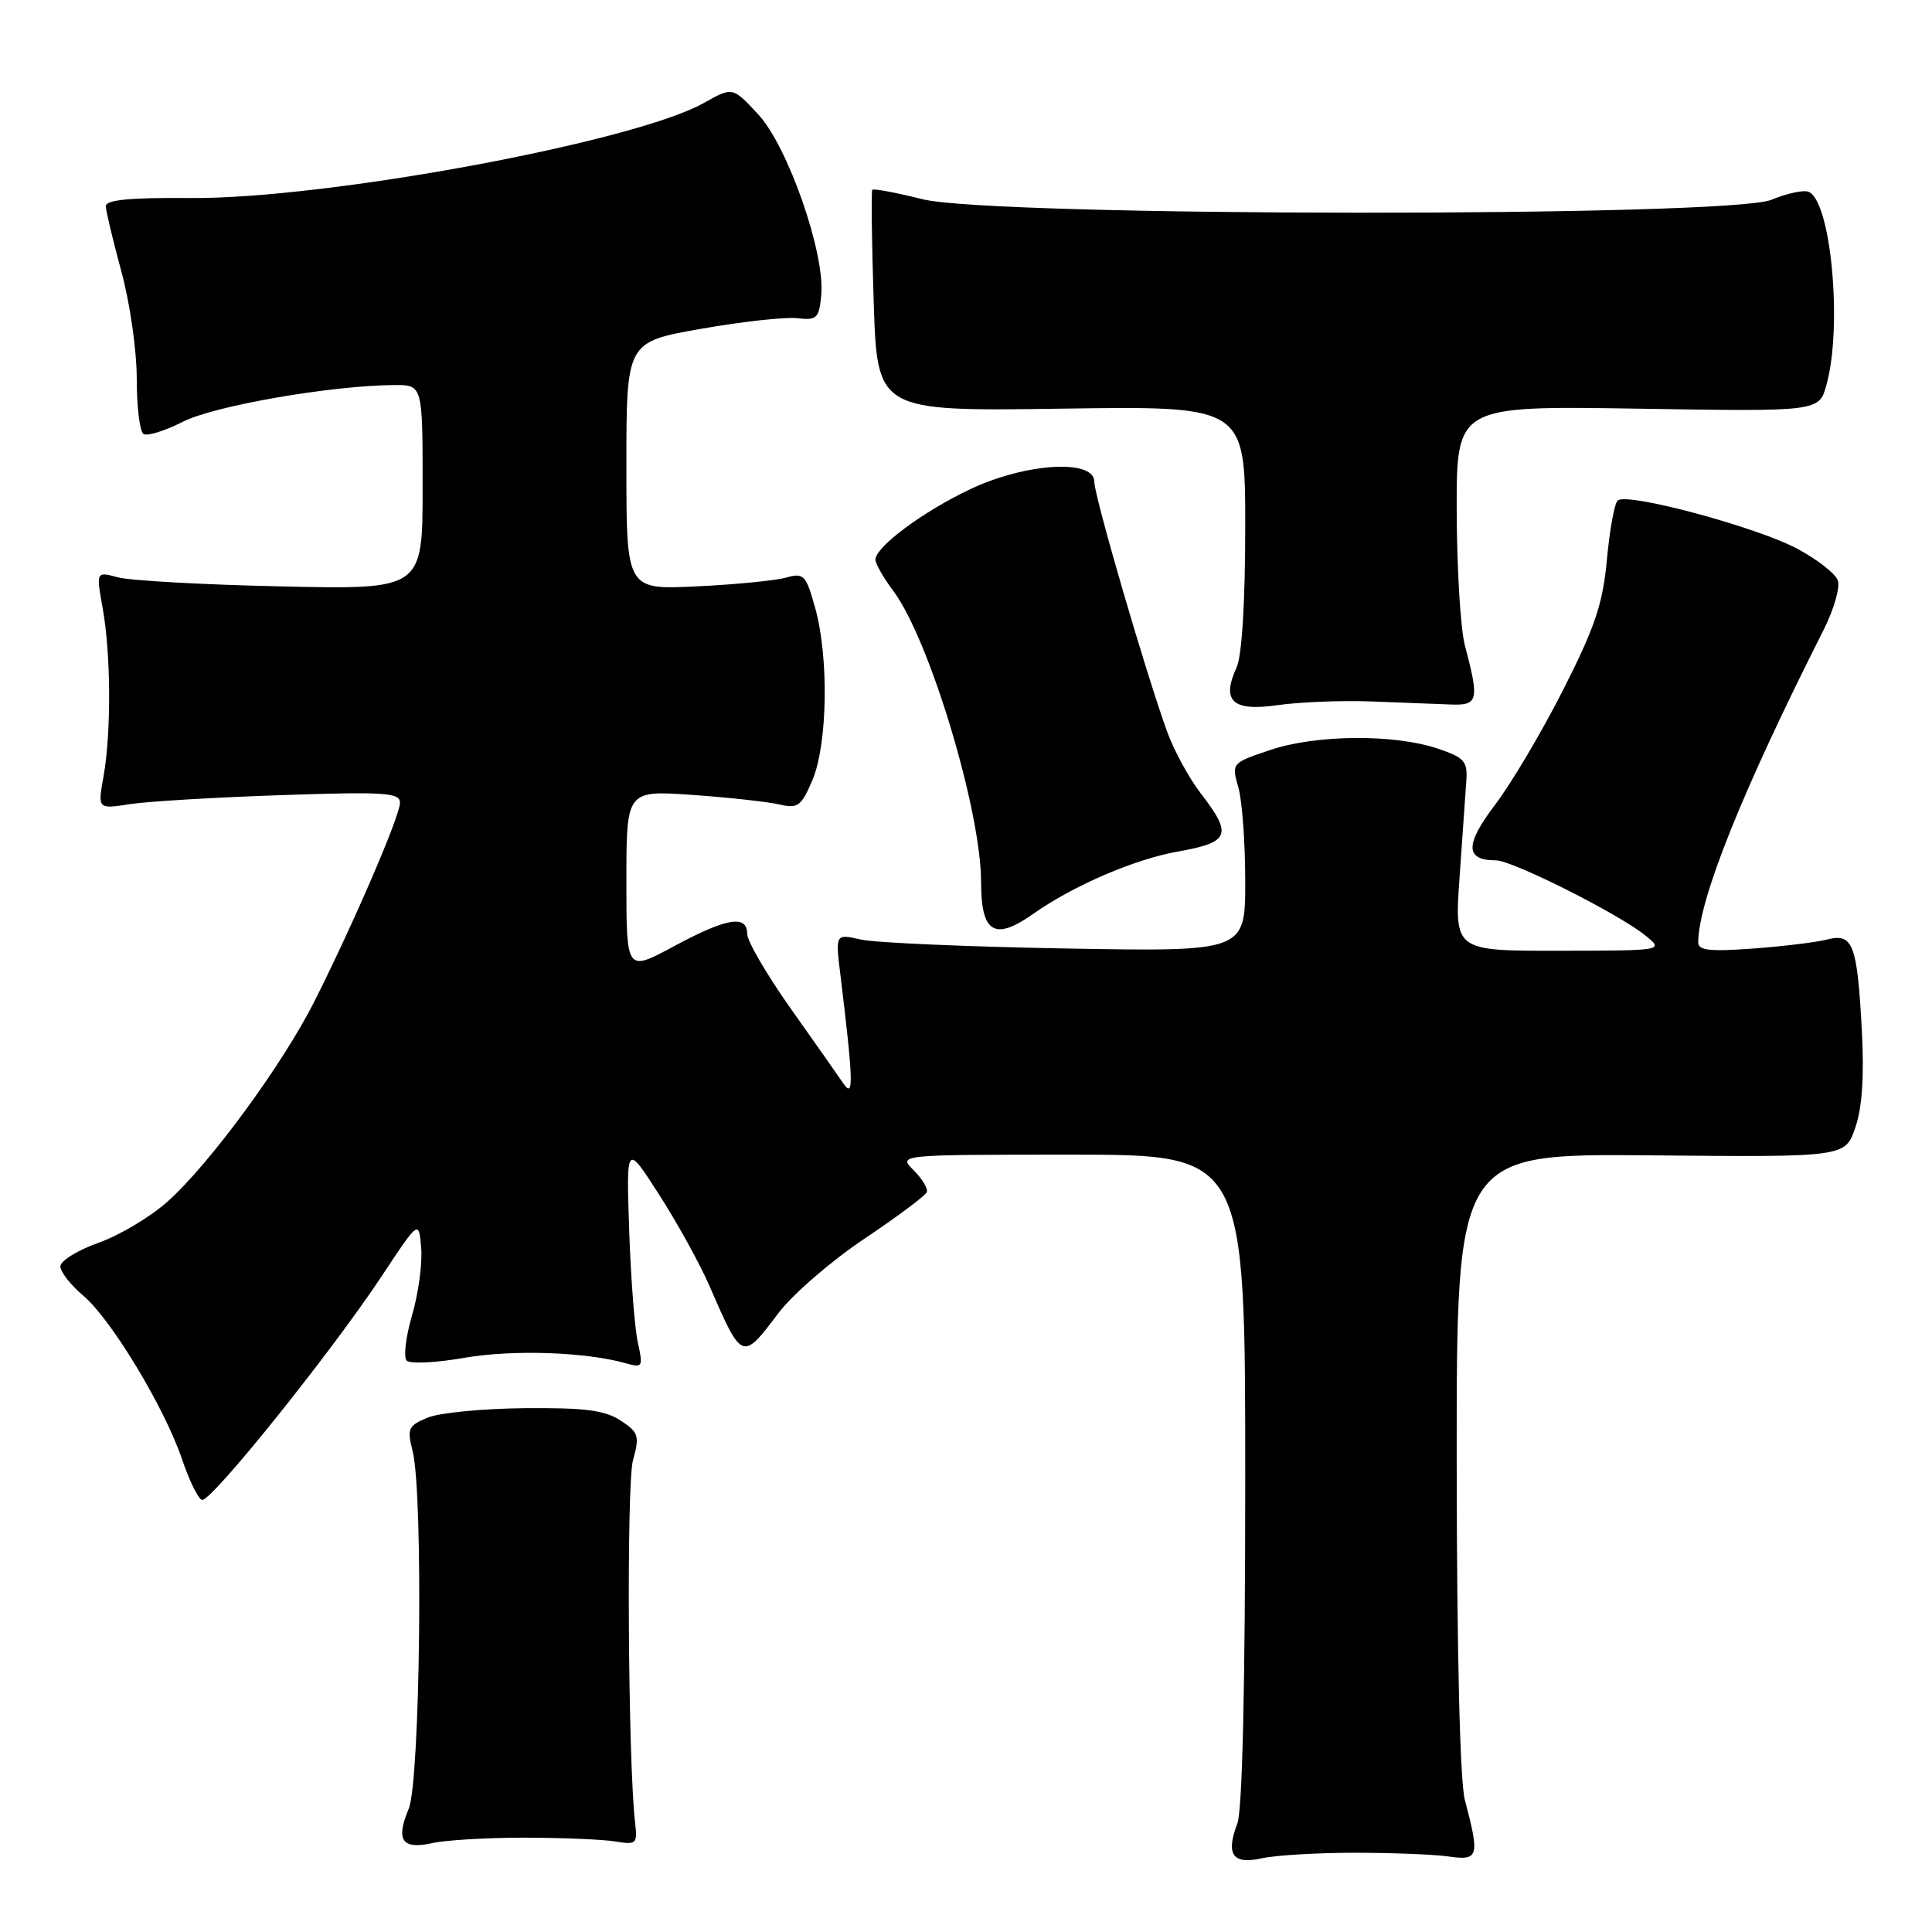 <?xml version="1.0" encoding="UTF-8" standalone="no"?>
<!DOCTYPE svg PUBLIC "-//W3C//DTD SVG 1.1//EN" "http://www.w3.org/Graphics/SVG/1.1/DTD/svg11.dtd" >
<svg xmlns="http://www.w3.org/2000/svg" xmlns:xlink="http://www.w3.org/1999/xlink" version="1.1" viewBox="0 0 256 256">
 <g >
 <path fill="currentColor"
d=" M 179.50 245.50 C 184.45 245.50 190.07 245.72 192.00 246.00 C 195.93 246.56 196.08 246.02 194.10 238.50 C 193.45 236.02 193.04 218.98 193.02 193.68 C 193.00 152.86 193.00 152.86 218.75 153.09 C 244.50 153.33 244.50 153.33 245.84 149.41 C 246.75 146.77 247.03 142.57 246.70 136.50 C 246.09 125.09 245.53 123.61 242.11 124.49 C 240.67 124.86 236.24 125.40 232.25 125.69 C 226.54 126.11 225.00 125.93 225.02 124.86 C 225.08 119.19 230.84 104.83 241.62 83.50 C 243.01 80.75 243.86 77.77 243.51 76.88 C 243.17 75.98 240.77 74.12 238.19 72.73 C 232.79 69.83 215.48 65.18 214.34 66.33 C 213.91 66.75 213.28 70.29 212.92 74.18 C 212.39 79.98 211.34 83.10 207.14 91.38 C 204.32 96.95 200.25 103.82 198.10 106.64 C 194.09 111.93 194.12 114.00 198.22 114.00 C 200.38 114.00 214.43 121.06 218.00 123.94 C 220.50 125.96 220.50 125.96 206.60 125.98 C 192.71 126.00 192.71 126.00 193.40 116.25 C 193.77 110.89 194.18 105.16 194.29 103.52 C 194.48 100.87 194.06 100.39 190.50 99.19 C 184.73 97.25 174.41 97.33 168.33 99.37 C 163.20 101.10 163.17 101.12 164.08 104.30 C 164.59 106.05 165.00 111.67 165.00 116.79 C 165.00 126.10 165.00 126.10 141.25 125.68 C 128.19 125.45 115.97 124.92 114.09 124.50 C 110.69 123.73 110.69 123.73 111.35 129.11 C 113.07 143.25 113.14 145.60 111.79 143.62 C 111.08 142.58 107.92 138.08 104.76 133.62 C 101.60 129.15 99.01 124.71 99.01 123.75 C 99.00 121.16 96.28 121.62 89.25 125.41 C 83.00 128.78 83.00 128.78 83.00 116.75 C 83.00 104.72 83.00 104.72 91.75 105.33 C 96.56 105.67 101.74 106.24 103.25 106.59 C 105.73 107.17 106.17 106.84 107.65 103.37 C 109.66 98.62 109.85 87.10 108.01 80.54 C 106.78 76.14 106.52 75.87 104.10 76.55 C 102.67 76.94 97.34 77.46 92.25 77.70 C 83.00 78.14 83.00 78.14 83.00 61.72 C 83.00 45.31 83.00 45.31 92.89 43.57 C 98.34 42.61 104.07 41.98 105.64 42.16 C 108.24 42.47 108.53 42.19 108.82 39.11 C 109.35 33.59 104.41 19.42 100.48 15.17 C 97.08 11.50 97.08 11.50 93.29 13.63 C 84.09 18.82 43.23 26.38 25.25 26.24 C 17.21 26.17 14.01 26.48 14.02 27.32 C 14.04 27.97 14.97 31.88 16.09 36.00 C 17.22 40.14 18.13 46.51 18.12 50.22 C 18.12 53.92 18.52 57.20 19.02 57.51 C 19.52 57.82 21.86 57.09 24.22 55.89 C 28.35 53.77 43.92 51.07 52.25 51.02 C 56.00 51.00 56.00 51.00 56.00 64.56 C 56.00 78.12 56.00 78.12 37.25 77.70 C 26.94 77.48 17.20 76.93 15.62 76.50 C 12.73 75.72 12.73 75.72 13.61 80.61 C 14.70 86.69 14.75 97.10 13.72 102.86 C 12.94 107.22 12.94 107.22 17.22 106.55 C 19.57 106.19 28.59 105.65 37.25 105.36 C 51.01 104.89 53.00 105.02 53.00 106.37 C 53.00 108.11 46.88 122.32 41.67 132.67 C 37.46 141.03 27.84 154.16 22.24 159.18 C 19.99 161.21 15.86 163.68 13.07 164.67 C 10.28 165.66 8.00 167.07 8.00 167.80 C 8.00 168.53 9.36 170.27 11.02 171.67 C 14.72 174.78 21.81 186.52 24.13 193.38 C 25.07 196.17 26.26 198.59 26.76 198.75 C 27.89 199.13 43.90 179.19 50.59 169.08 C 55.50 161.65 55.50 161.65 55.81 165.37 C 55.98 167.41 55.44 171.42 54.60 174.28 C 53.76 177.14 53.45 179.85 53.89 180.29 C 54.34 180.74 57.77 180.58 61.51 179.92 C 67.91 178.81 77.52 179.13 82.89 180.63 C 85.16 181.27 85.23 181.14 84.52 177.90 C 84.10 176.03 83.58 169.32 83.37 163.00 C 82.98 151.50 82.98 151.50 87.36 158.33 C 89.77 162.09 92.75 167.49 93.98 170.33 C 98.35 180.38 98.33 180.37 103.14 174.00 C 105.00 171.53 110.13 167.09 114.52 164.15 C 118.91 161.21 122.64 158.42 122.81 157.96 C 122.98 157.50 122.20 156.20 121.06 155.06 C 119.00 153.00 119.00 153.00 142.00 153.00 C 165.00 153.00 165.00 153.00 165.00 195.93 C 165.00 223.26 164.62 239.87 163.96 241.61 C 162.38 245.75 163.33 247.10 167.21 246.23 C 169.02 245.83 174.55 245.50 179.50 245.50 Z  M 69.50 243.50 C 74.45 243.51 79.85 243.73 81.50 244.00 C 84.33 244.47 84.48 244.33 84.15 241.50 C 83.21 233.35 83.00 196.67 83.87 193.51 C 84.77 190.25 84.63 189.80 82.22 188.22 C 80.14 186.86 77.48 186.52 69.54 186.59 C 64.02 186.64 58.23 187.20 56.67 187.84 C 54.09 188.91 53.92 189.30 54.67 192.26 C 56.11 197.87 55.69 236.05 54.15 239.69 C 52.40 243.85 53.27 245.11 57.29 244.22 C 59.05 243.82 64.55 243.50 69.50 243.50 Z  M 136.85 121.13 C 142.20 117.35 150.35 113.84 156.10 112.83 C 162.94 111.62 163.34 110.62 159.15 105.19 C 157.58 103.16 155.57 99.47 154.67 97.00 C 151.83 89.18 145.00 65.74 145.00 63.83 C 145.00 60.78 135.89 61.34 128.50 64.85 C 122.26 67.81 116.00 72.47 116.00 74.16 C 116.00 74.69 117.07 76.57 118.38 78.32 C 123.16 84.72 130.00 107.42 130.00 116.90 C 130.00 123.61 131.77 124.70 136.85 121.13 Z  M 181.50 92.94 C 185.35 93.08 190.07 93.26 192.00 93.34 C 195.90 93.52 196.06 92.94 194.10 85.50 C 193.52 83.30 193.04 75.26 193.02 67.64 C 193.00 53.77 193.00 53.77 217.02 54.15 C 241.03 54.54 241.03 54.54 242.01 51.02 C 244.17 43.24 242.62 26.56 239.63 25.41 C 238.95 25.15 236.75 25.63 234.73 26.47 C 229.14 28.80 131.59 28.74 122.25 26.40 C 118.74 25.52 115.74 24.96 115.58 25.15 C 115.43 25.34 115.51 32.02 115.77 40.00 C 116.24 54.50 116.24 54.50 140.62 54.15 C 165.00 53.79 165.00 53.79 165.00 69.85 C 165.00 79.67 164.56 86.87 163.87 88.39 C 161.81 92.90 163.29 94.29 169.25 93.44 C 172.14 93.03 177.65 92.80 181.50 92.94 Z "/>
</g>
</svg>